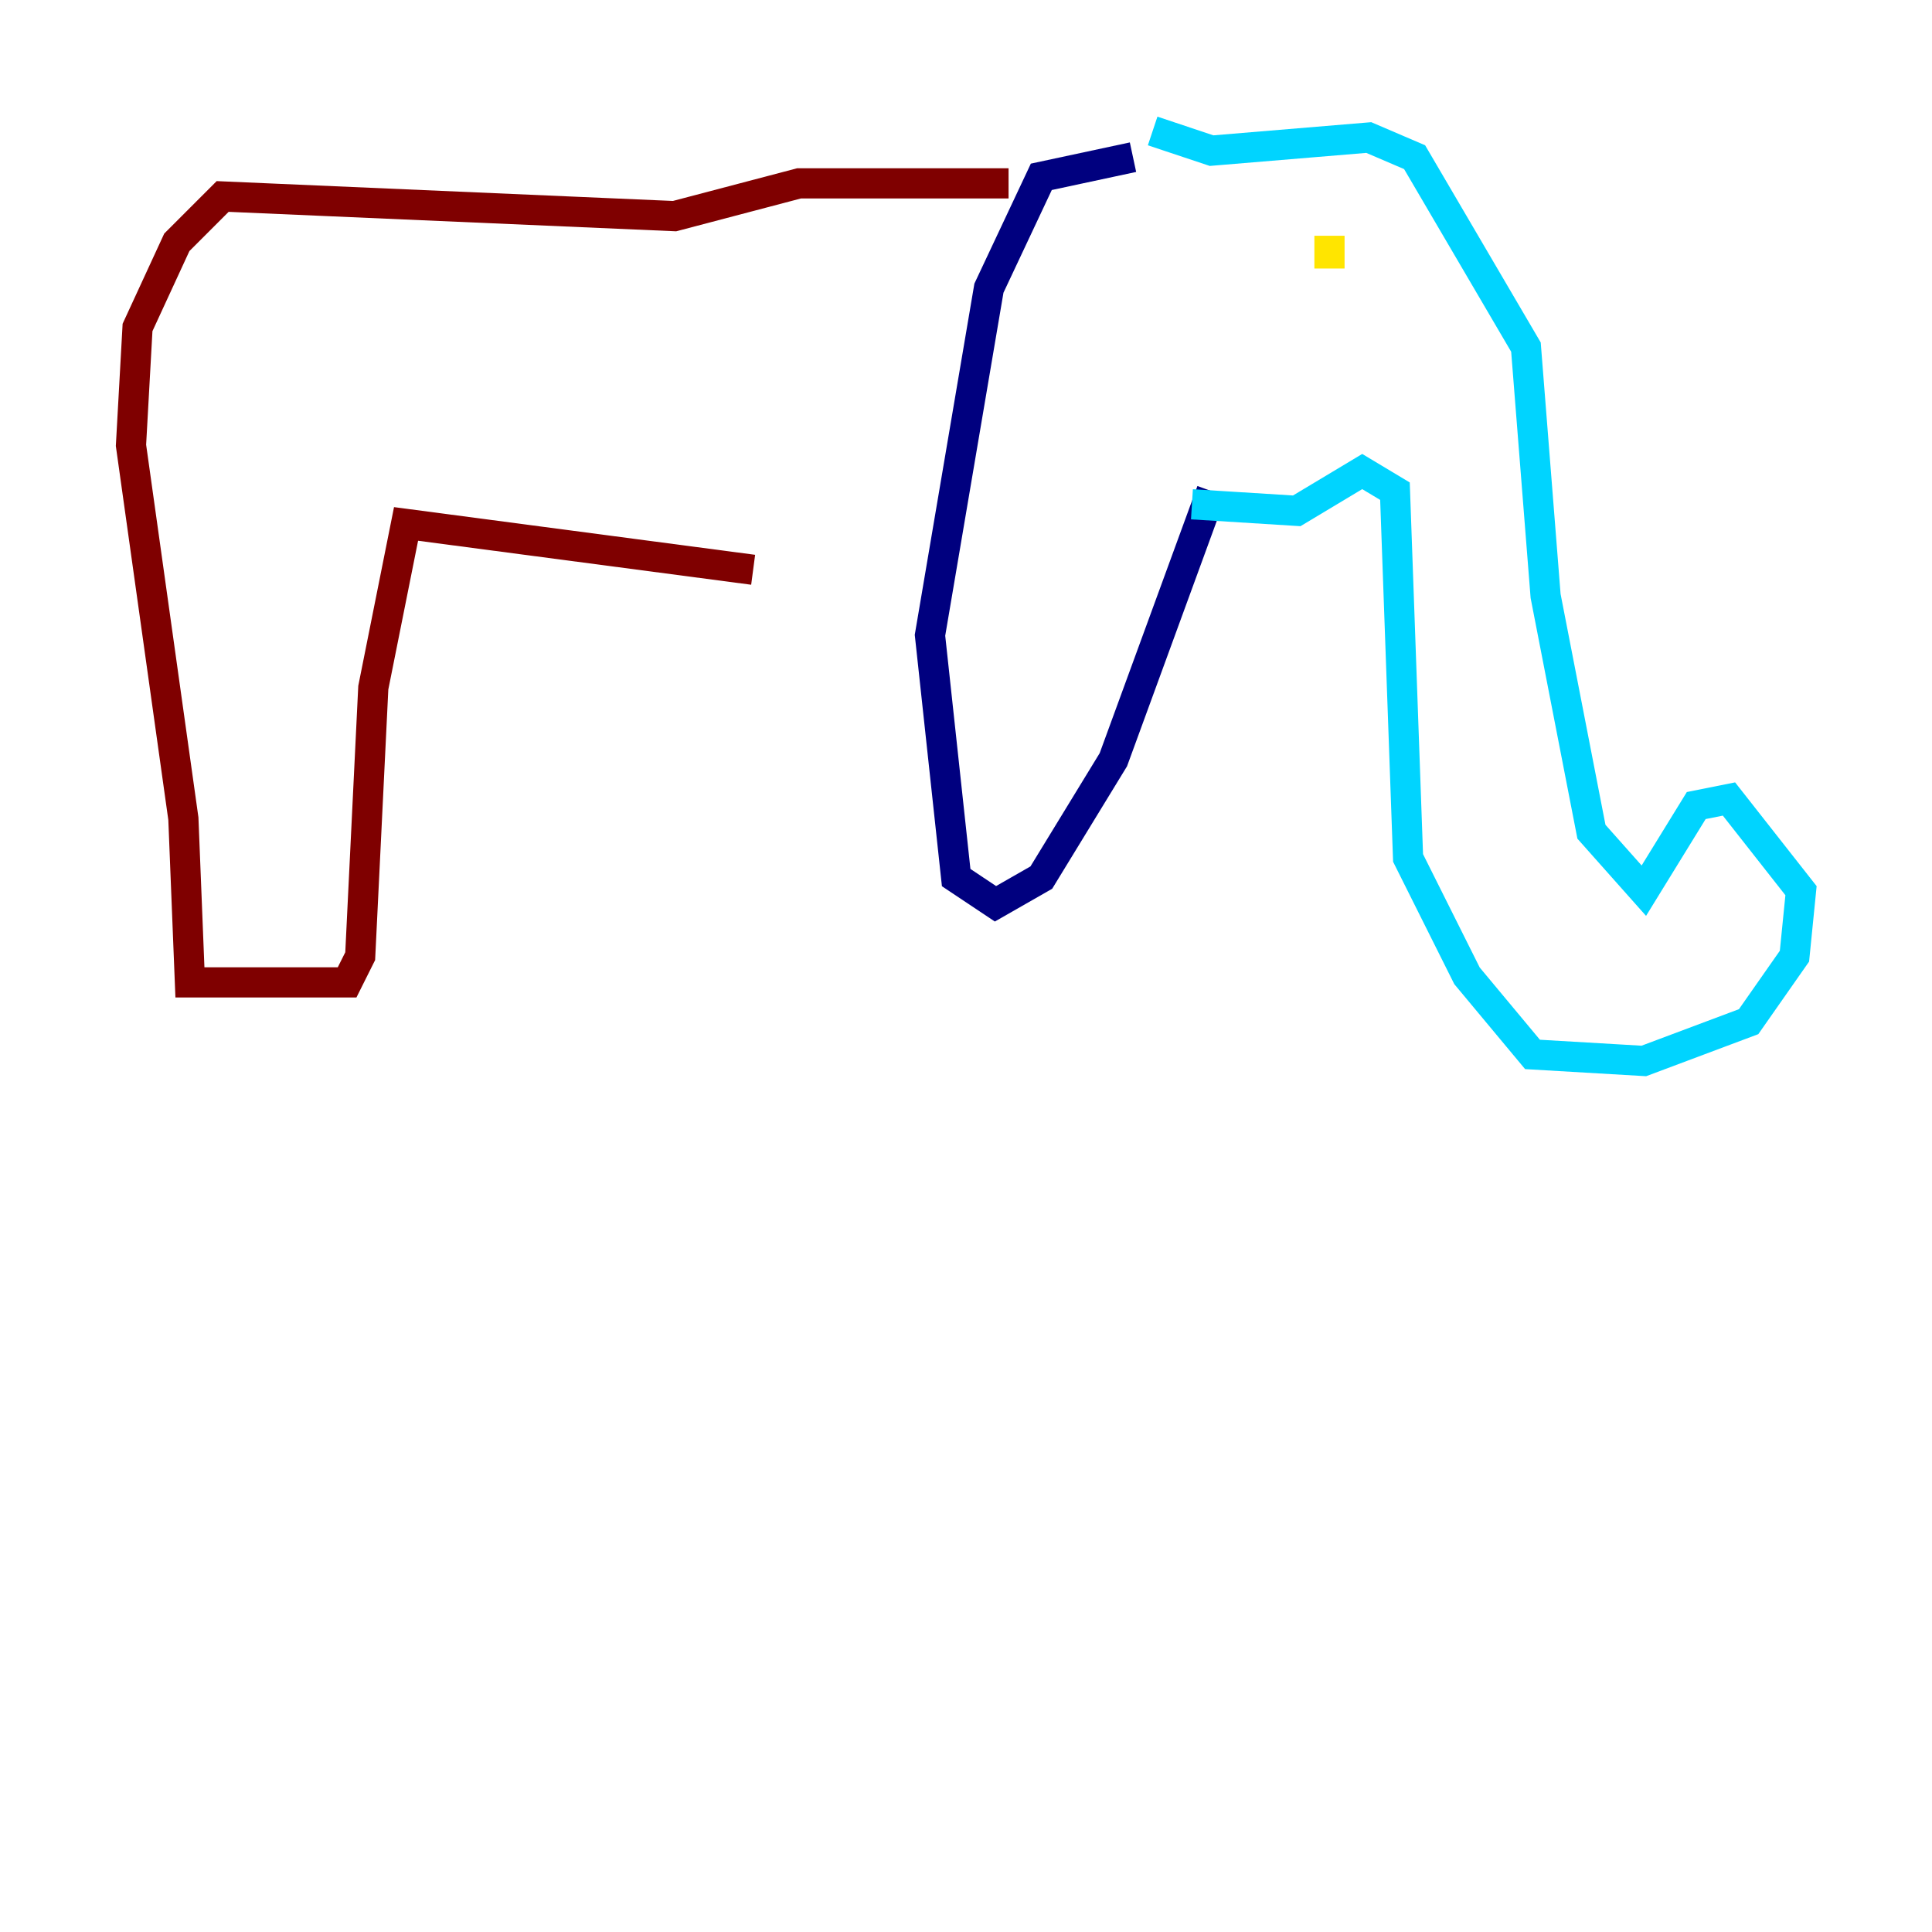 <?xml version="1.0" encoding="utf-8" ?>
<svg baseProfile="tiny" height="128" version="1.2" viewBox="0,0,128,128" width="128" xmlns="http://www.w3.org/2000/svg" xmlns:ev="http://www.w3.org/2001/xml-events" xmlns:xlink="http://www.w3.org/1999/xlink"><defs /><polyline fill="none" points="75.064,10.414 68.99,11.715 65.519,19.091 61.614,42.088 63.349,58.142 65.953,59.878 68.99,58.142 73.763,50.332 80.271,32.542" stroke="#00007f" stroke-width="2" /><polyline fill="none" points="76.366,8.678 80.271,9.98 90.685,9.112 93.722,10.414 101.098,22.997 102.4,39.485 105.437,55.105 108.909,59.01 112.38,53.37 114.549,52.936 119.322,59.01 118.888,63.349 115.851,67.688 108.909,70.291 101.532,69.858 97.193,64.651 93.288,56.841 92.42,32.542 90.251,31.241 85.912,33.844 78.969,33.41" stroke="#00d4ff" stroke-width="2" /><polyline fill="none" points="88.081,15.62 88.081,17.79" stroke="#ffe500" stroke-width="2" /><polyline fill="none" points="66.82,12.149 52.936,12.149 44.691,14.319 14.752,13.017 11.715,16.054 9.112,21.695 8.678,29.505 12.149,54.237 12.583,65.085 22.997,65.085 23.864,63.349 24.732,45.559 26.902,34.712 49.898,37.749" stroke="#7f0000" stroke-width="2" /></svg>
